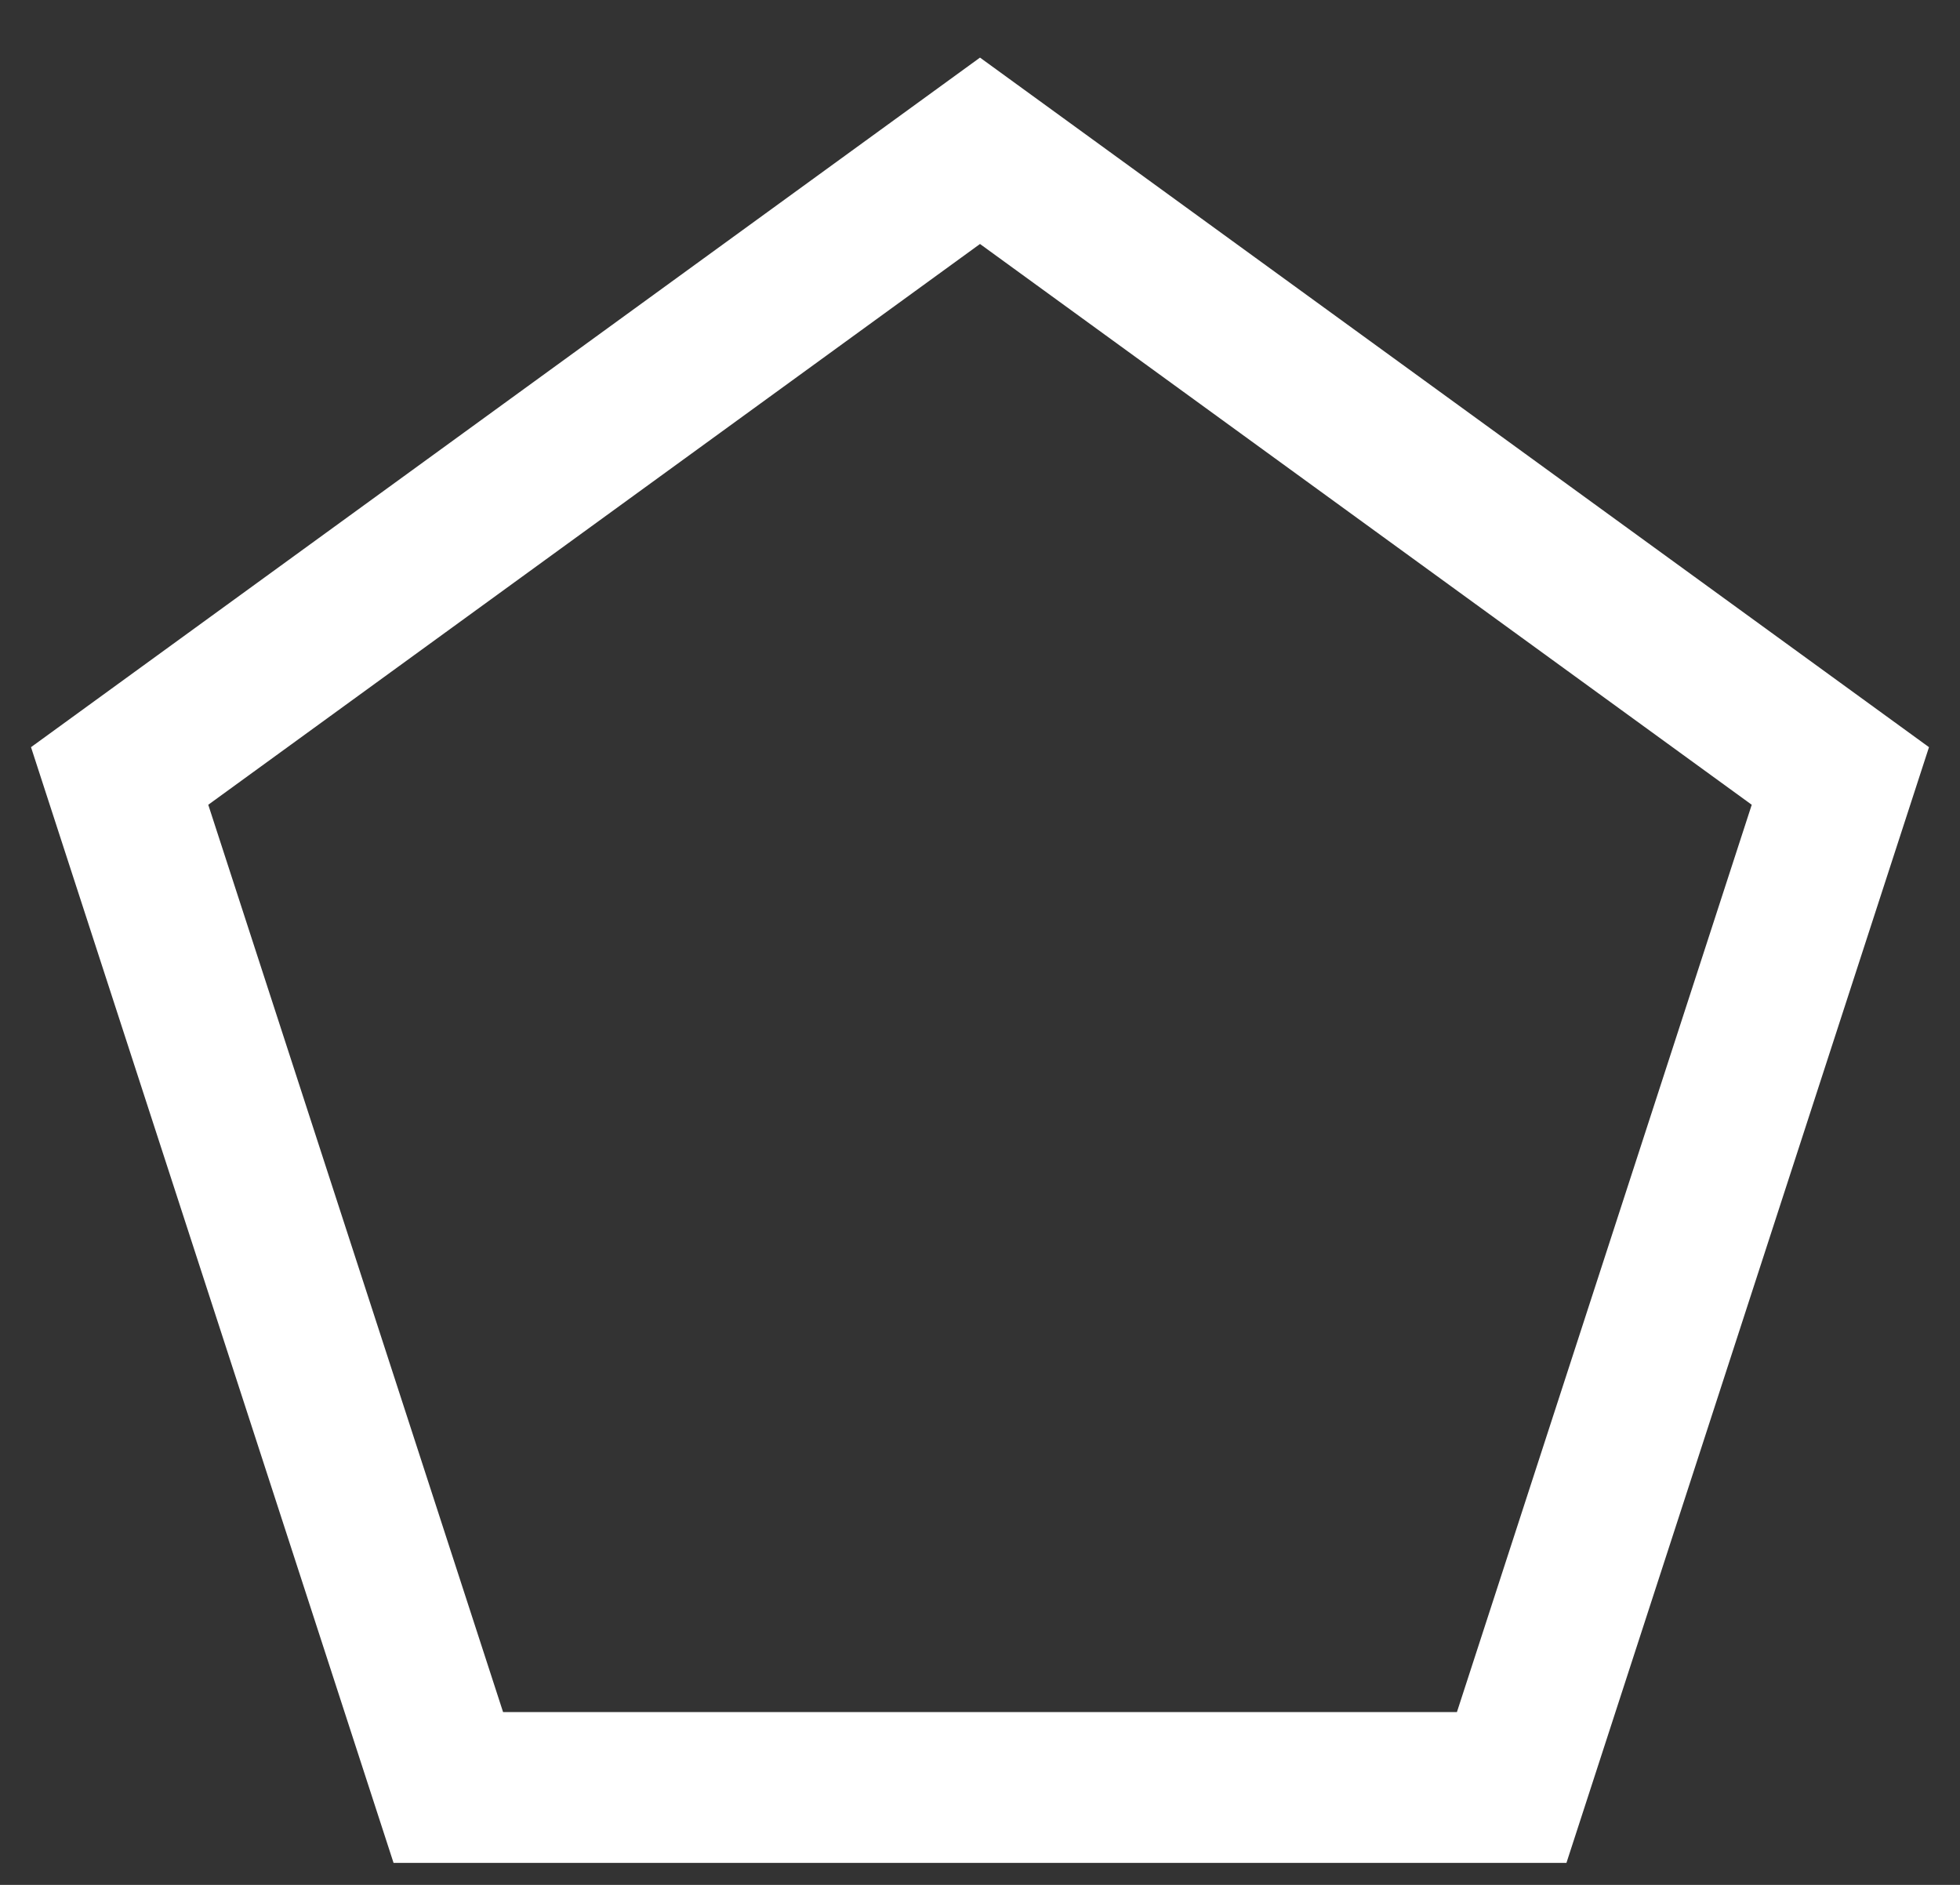 <svg xmlns="http://www.w3.org/2000/svg" xmlns:xlink="http://www.w3.org/1999/xlink" width="26" height="25" version="1.1" viewBox="0 0 26 25"><rect x="0" y="0" width="26" height="25" fill="#333333" stroke="none"/><title>Polygon</title><desc>Created with Sketch.</desc><g id="Page-1" fill="none" fill-rule="evenodd" stroke="none" stroke-width="1"><g id="2.-Play-state" stroke="#FFF" stroke-width="2" transform="translate(-317, -117)"><g id="Top" transform="translate(33, 40)"><g id="icons_top" transform="translate(285, 7)"><polygon id="Polygon" points="12 72 23.413 80.292 19.053 93.708 4.947 93.708 .587 80.292"/></g></g></g></g></svg>